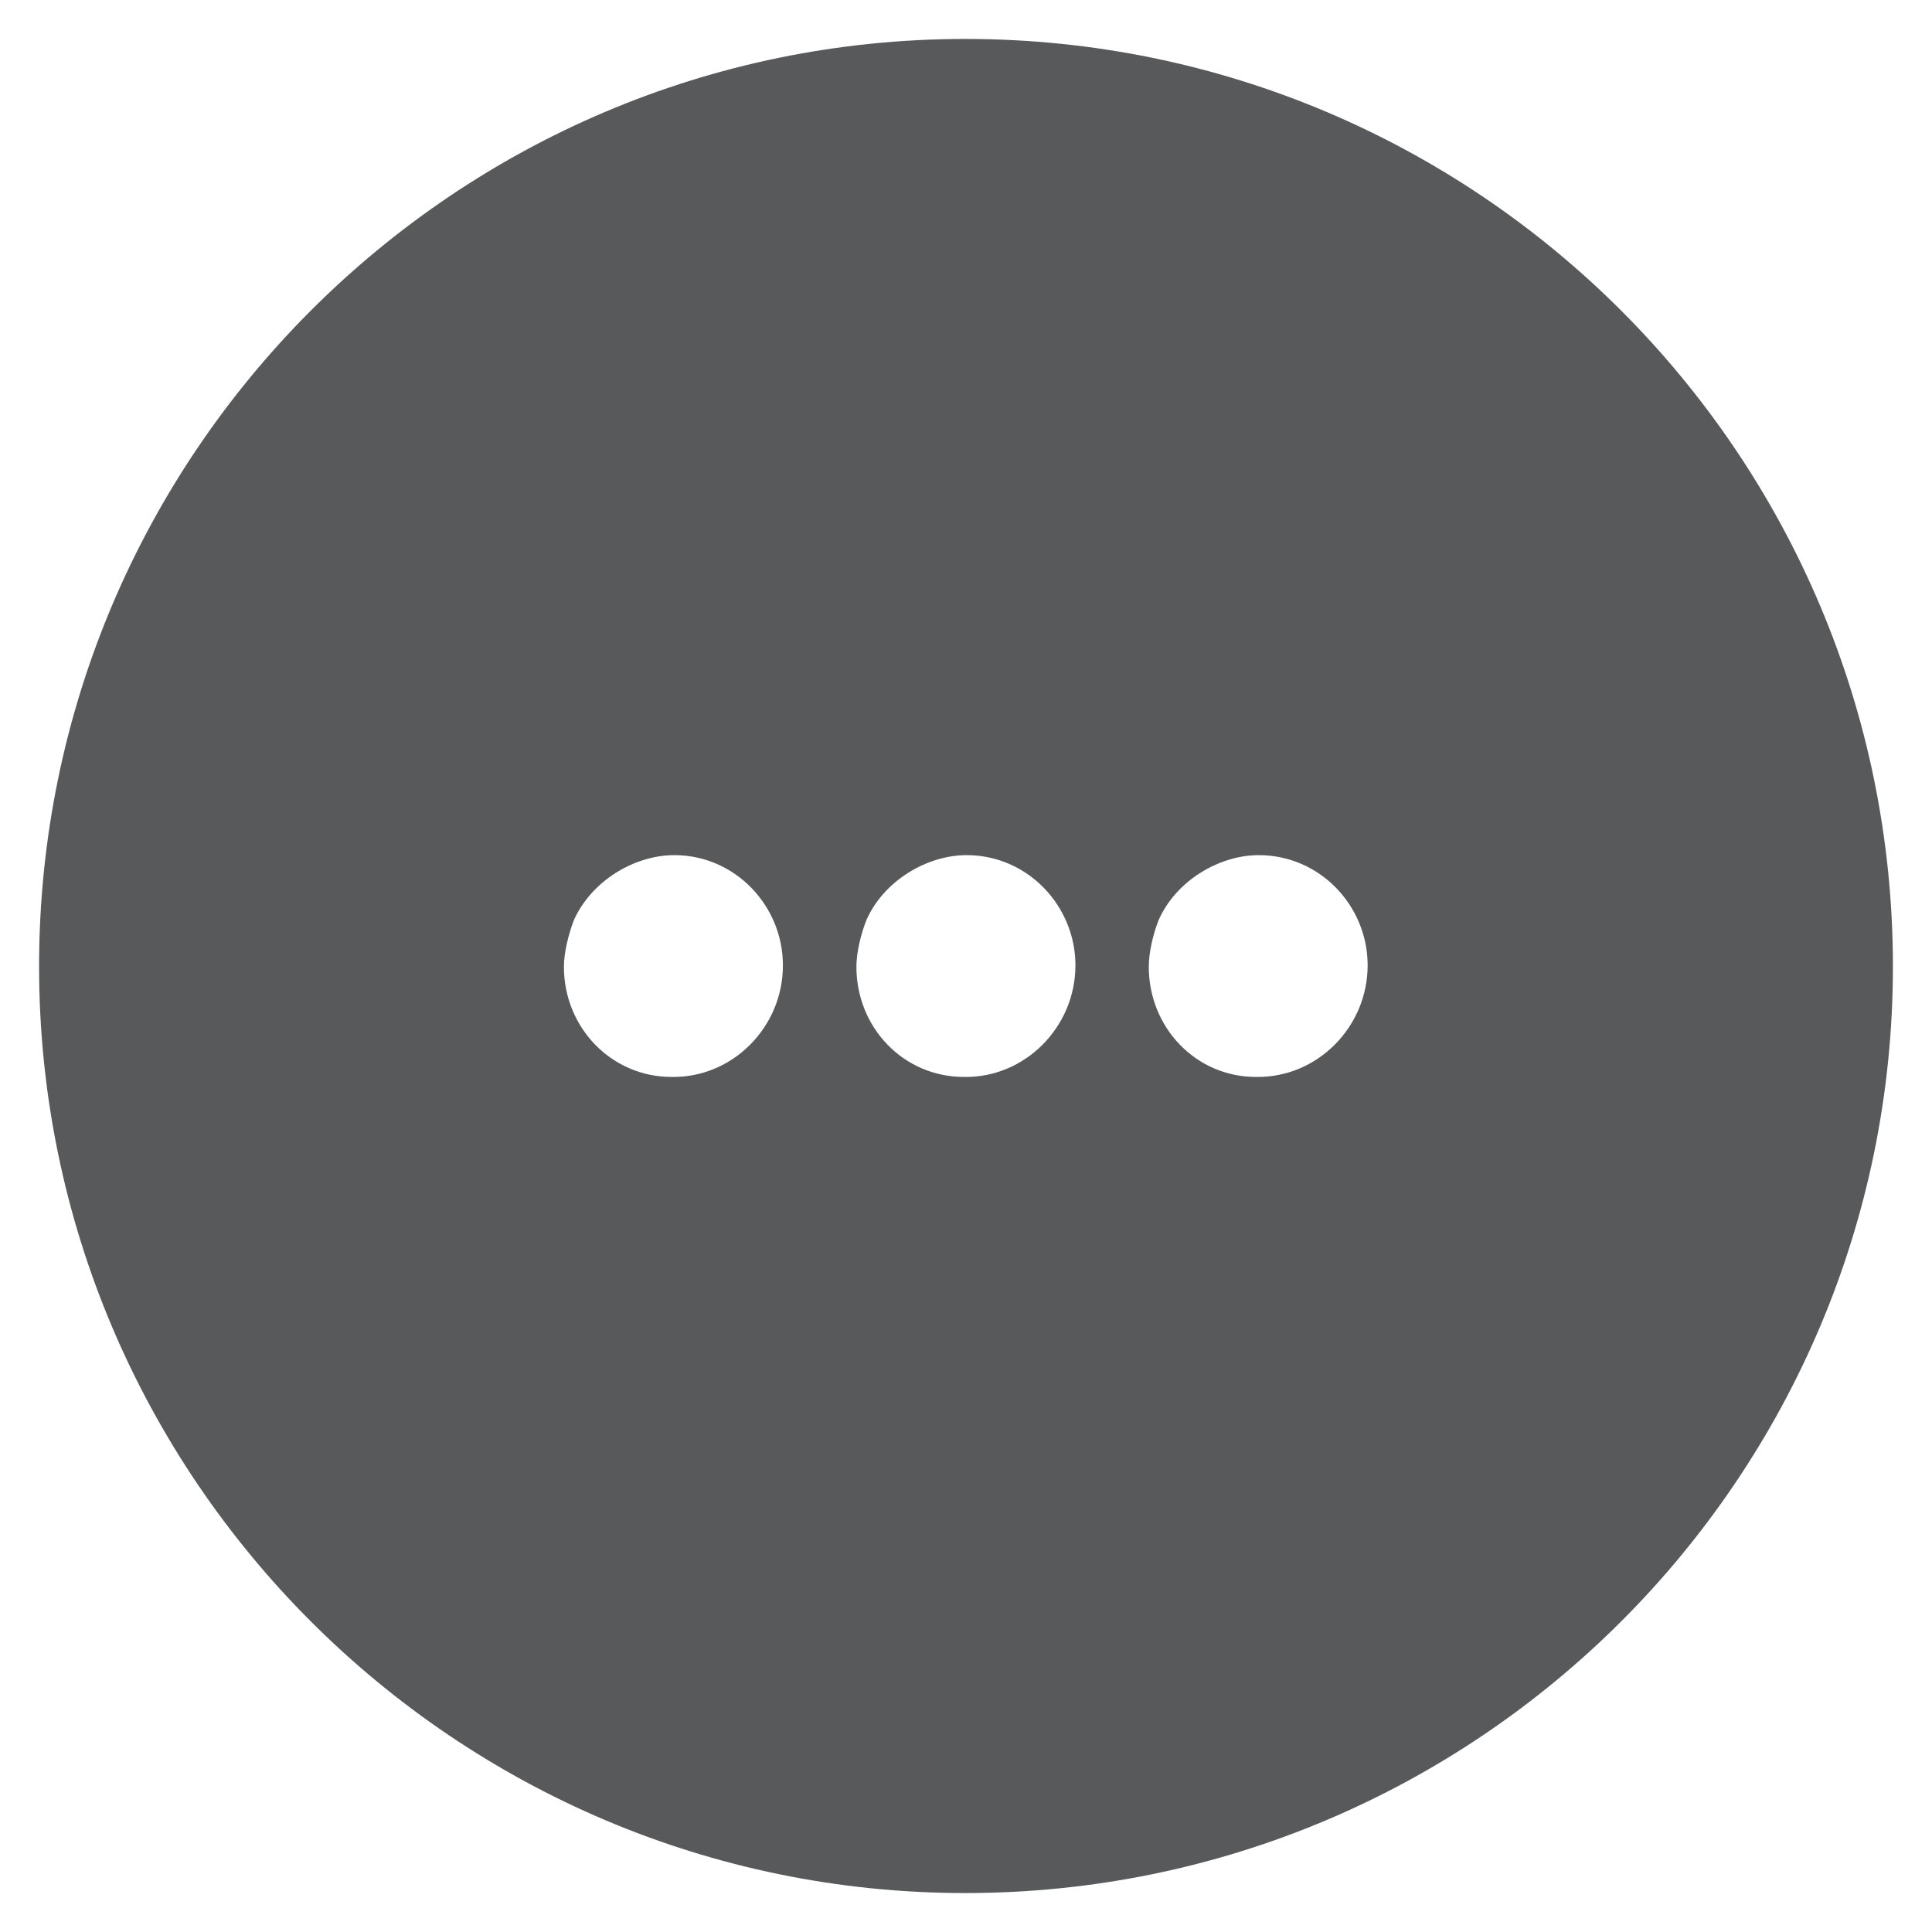 <?xml version="1.0" encoding="UTF-8"?>
<svg xmlns="http://www.w3.org/2000/svg" xmlns:xlink="http://www.w3.org/1999/xlink" width="100pt" height="100pt" viewBox="0 0 100 100" version="1.1">
<g id="surface1">
<path style=" stroke:none;fill-rule:nonzero;fill:rgb(34.51%,34.902%,35.686%);fill-opacity:1;" d="M 49.965 2.016 C 23.527 2.016 2.023 23.531 2.023 50.023 C 2.023 76.453 23.527 97.984 49.965 97.984 C 76.5 97.984 97.977 76.453 97.977 50.023 C 97.977 23.527 76.492 2.016 49.965 2.016 Z M 34.762 55.742 C 31.625 55.742 29.188 53.168 29.188 50.043 C 29.188 49.301 29.426 48.355 29.703 47.629 C 30.59 45.637 32.789 44.262 34.906 44.262 C 38.047 44.262 40.523 46.879 40.523 49.965 C 40.527 53.172 37.906 55.797 34.762 55.742 Z M 49.898 55.742 C 46.742 55.742 44.328 53.168 44.328 50.043 C 44.328 49.301 44.555 48.355 44.844 47.629 C 45.711 45.637 47.922 44.262 50.039 44.262 C 53.18 44.262 55.664 46.879 55.664 49.965 C 55.664 53.172 53.039 55.797 49.898 55.742 Z M 65.008 55.742 C 61.879 55.742 59.461 53.168 59.461 50.043 C 59.461 49.301 59.68 48.355 59.969 47.629 C 60.836 45.637 63.047 44.262 65.156 44.262 C 68.312 44.262 70.789 46.879 70.789 49.965 C 70.789 53.172 68.164 55.797 65.008 55.742 Z M 65.008 55.742 "/>
</g>
</svg>
